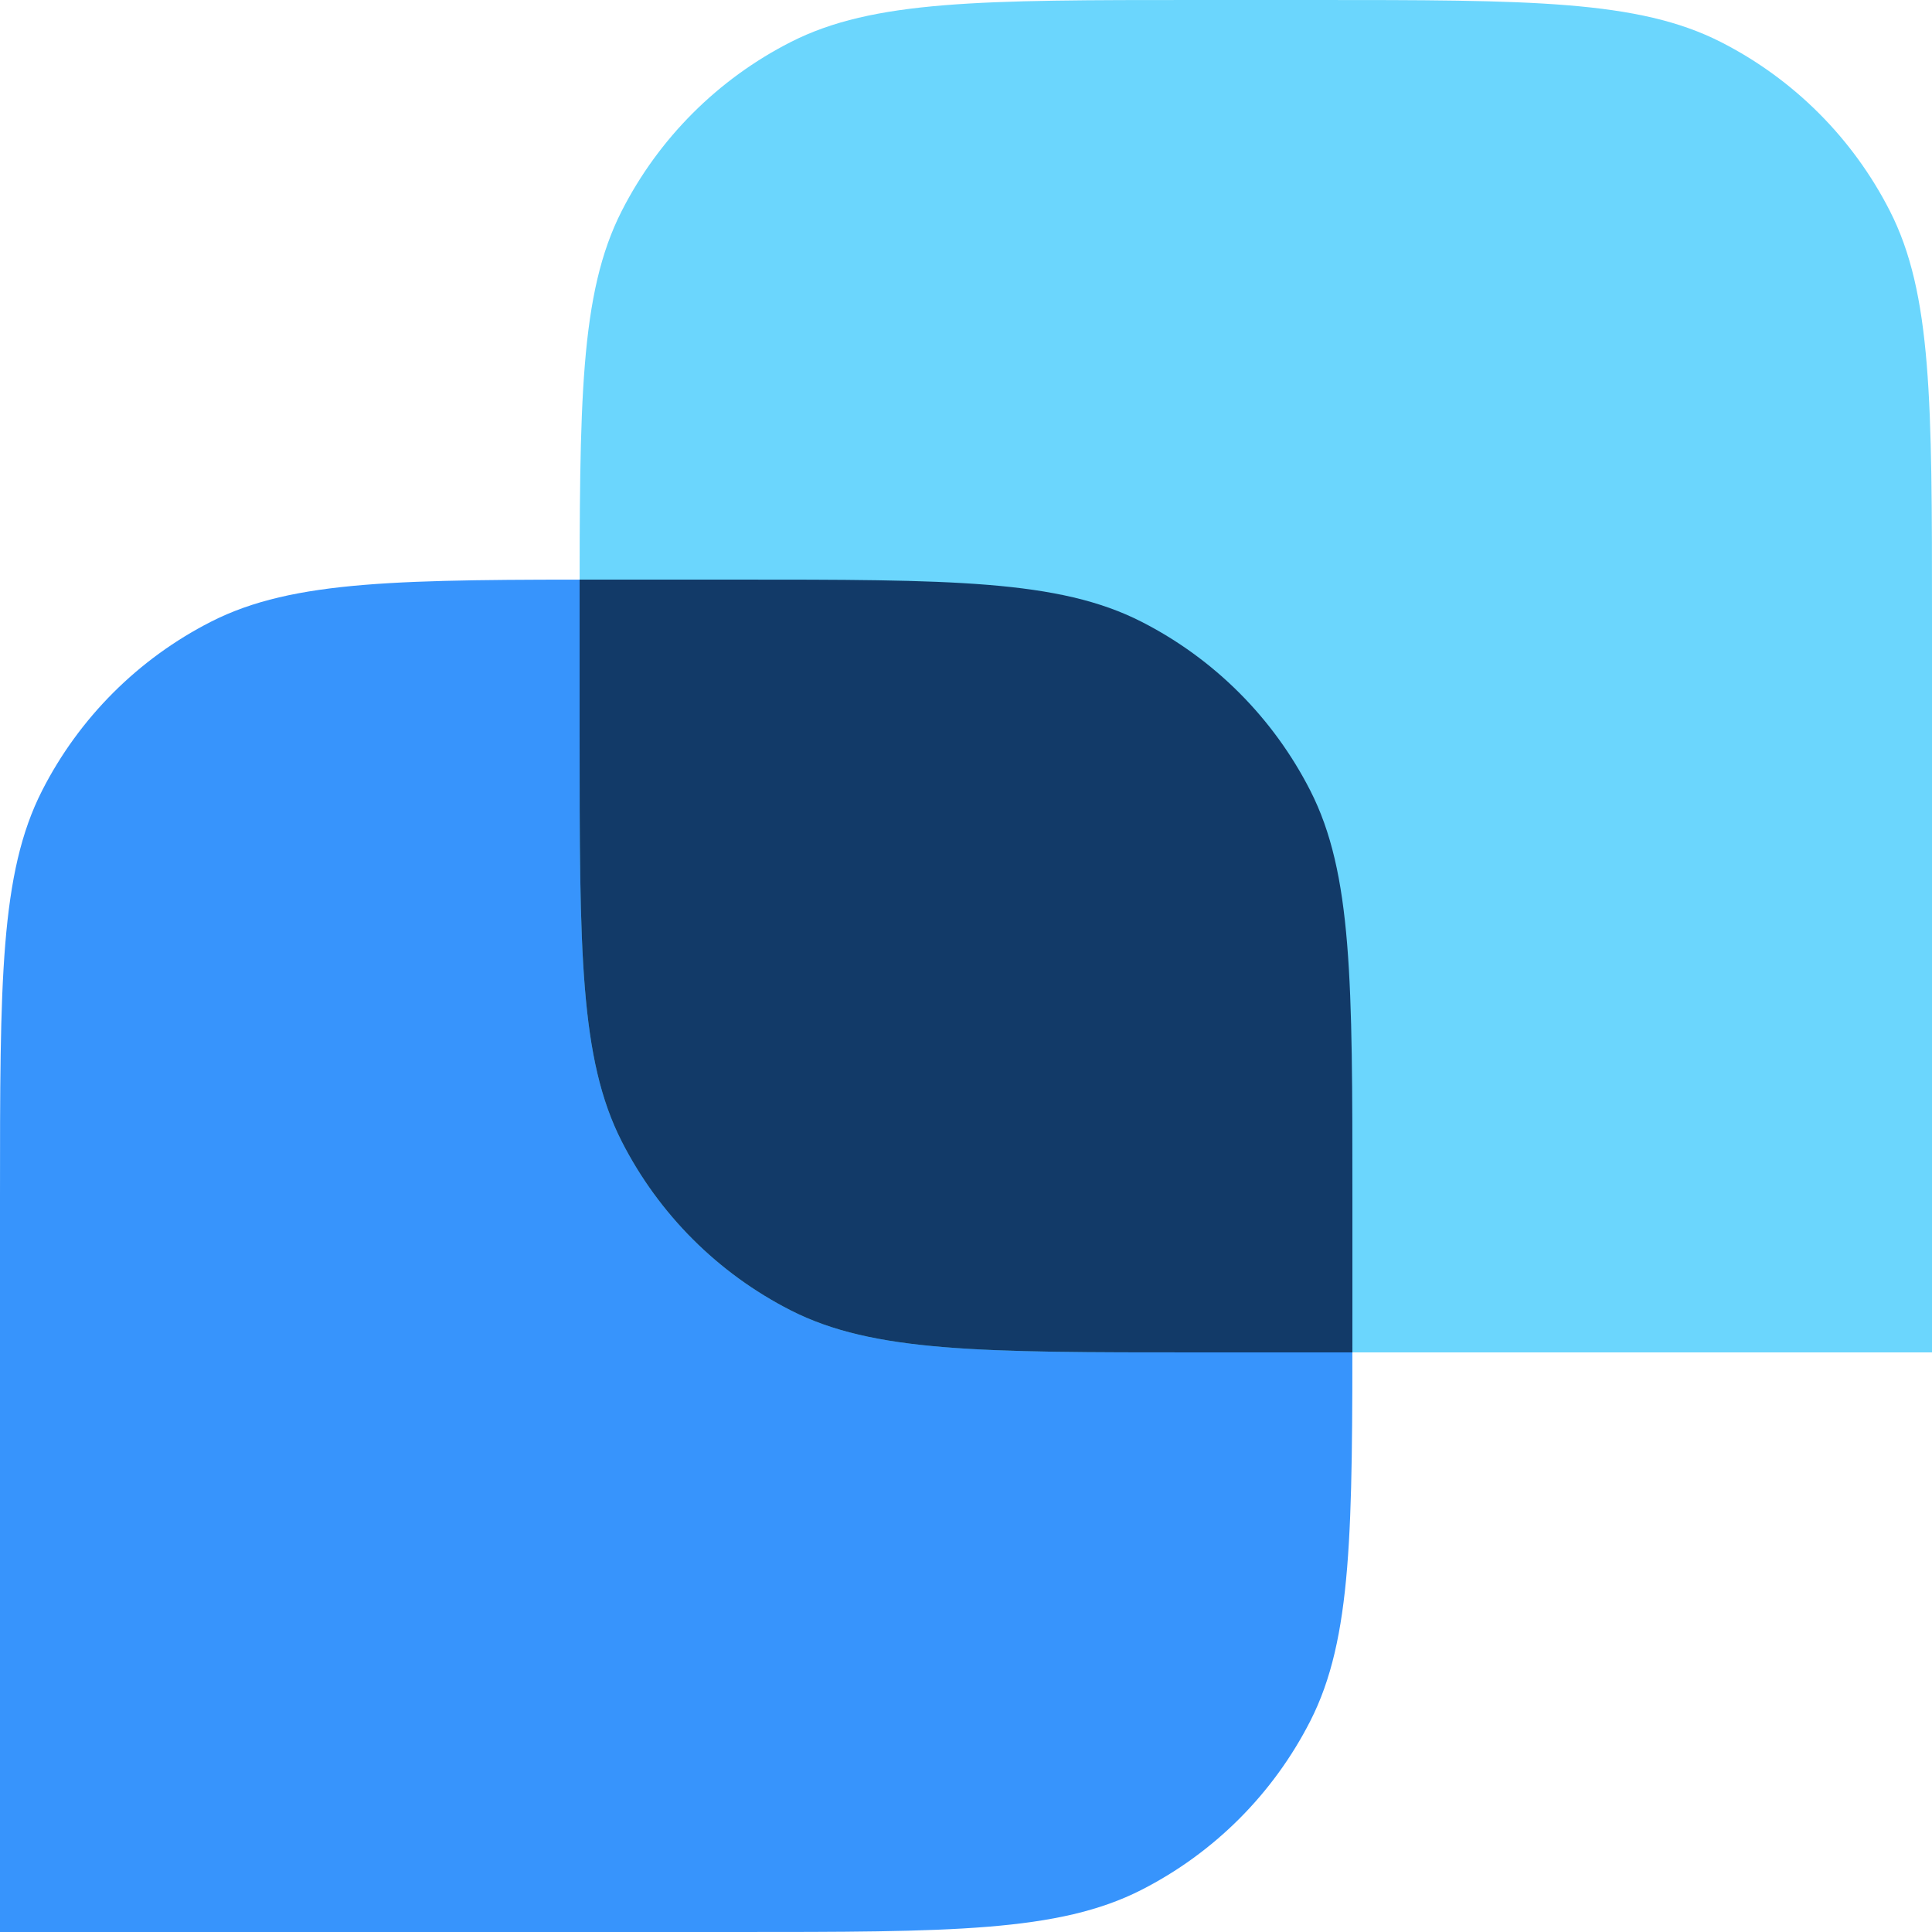 <svg width="100" height="100" viewBox="0 0 100 100" fill="none" xmlns="http://www.w3.org/2000/svg">
<path d="M0 62C0 50.799 0 45.198 2.18 40.92C4.097 37.157 7.157 34.097 10.92 32.18C15.198 30 20.799 30 32 30H38C49.201 30 54.802 30 59.08 32.18C62.843 34.097 65.903 37.157 67.82 40.92C70 45.198 70 50.799 70 62V68C70 79.201 70 84.802 67.82 89.08C65.903 92.843 62.843 95.903 59.08 97.82C54.802 100 49.201 100 38 100H0V62Z" fill="#3794FC"/>
<path d="M100 32C100 20.799 100 15.198 97.82 10.92C95.903 7.157 92.843 4.097 89.08 2.18C84.802 0 79.201 0 68 0H62C50.799 0 45.198 0 40.92 2.18C37.157 4.097 34.097 7.157 32.18 10.92C30 15.198 30 20.799 30 32V38C30 49.201 30 54.802 32.18 59.08C34.097 62.843 37.157 65.903 40.92 67.82C45.198 70 50.799 70 62 70H100V32Z" fill="#6BD6FD"/>
<path fill-rule="evenodd" clip-rule="evenodd" d="M69.999 70C70 69.354 70 68.687 70 68V62C70 50.799 70 45.198 67.82 40.92C65.903 37.157 62.843 34.097 59.08 32.18C54.802 30 49.201 30 38 30H32C31.313 30 30.647 30 30 30C30 30.647 30 31.313 30 32V38C30 49.201 30 54.802 32.18 59.08C34.097 62.843 37.157 65.903 40.92 67.82C45.198 70 50.799 70 62 70H69.999Z" fill="#123A68"/>
</svg>

